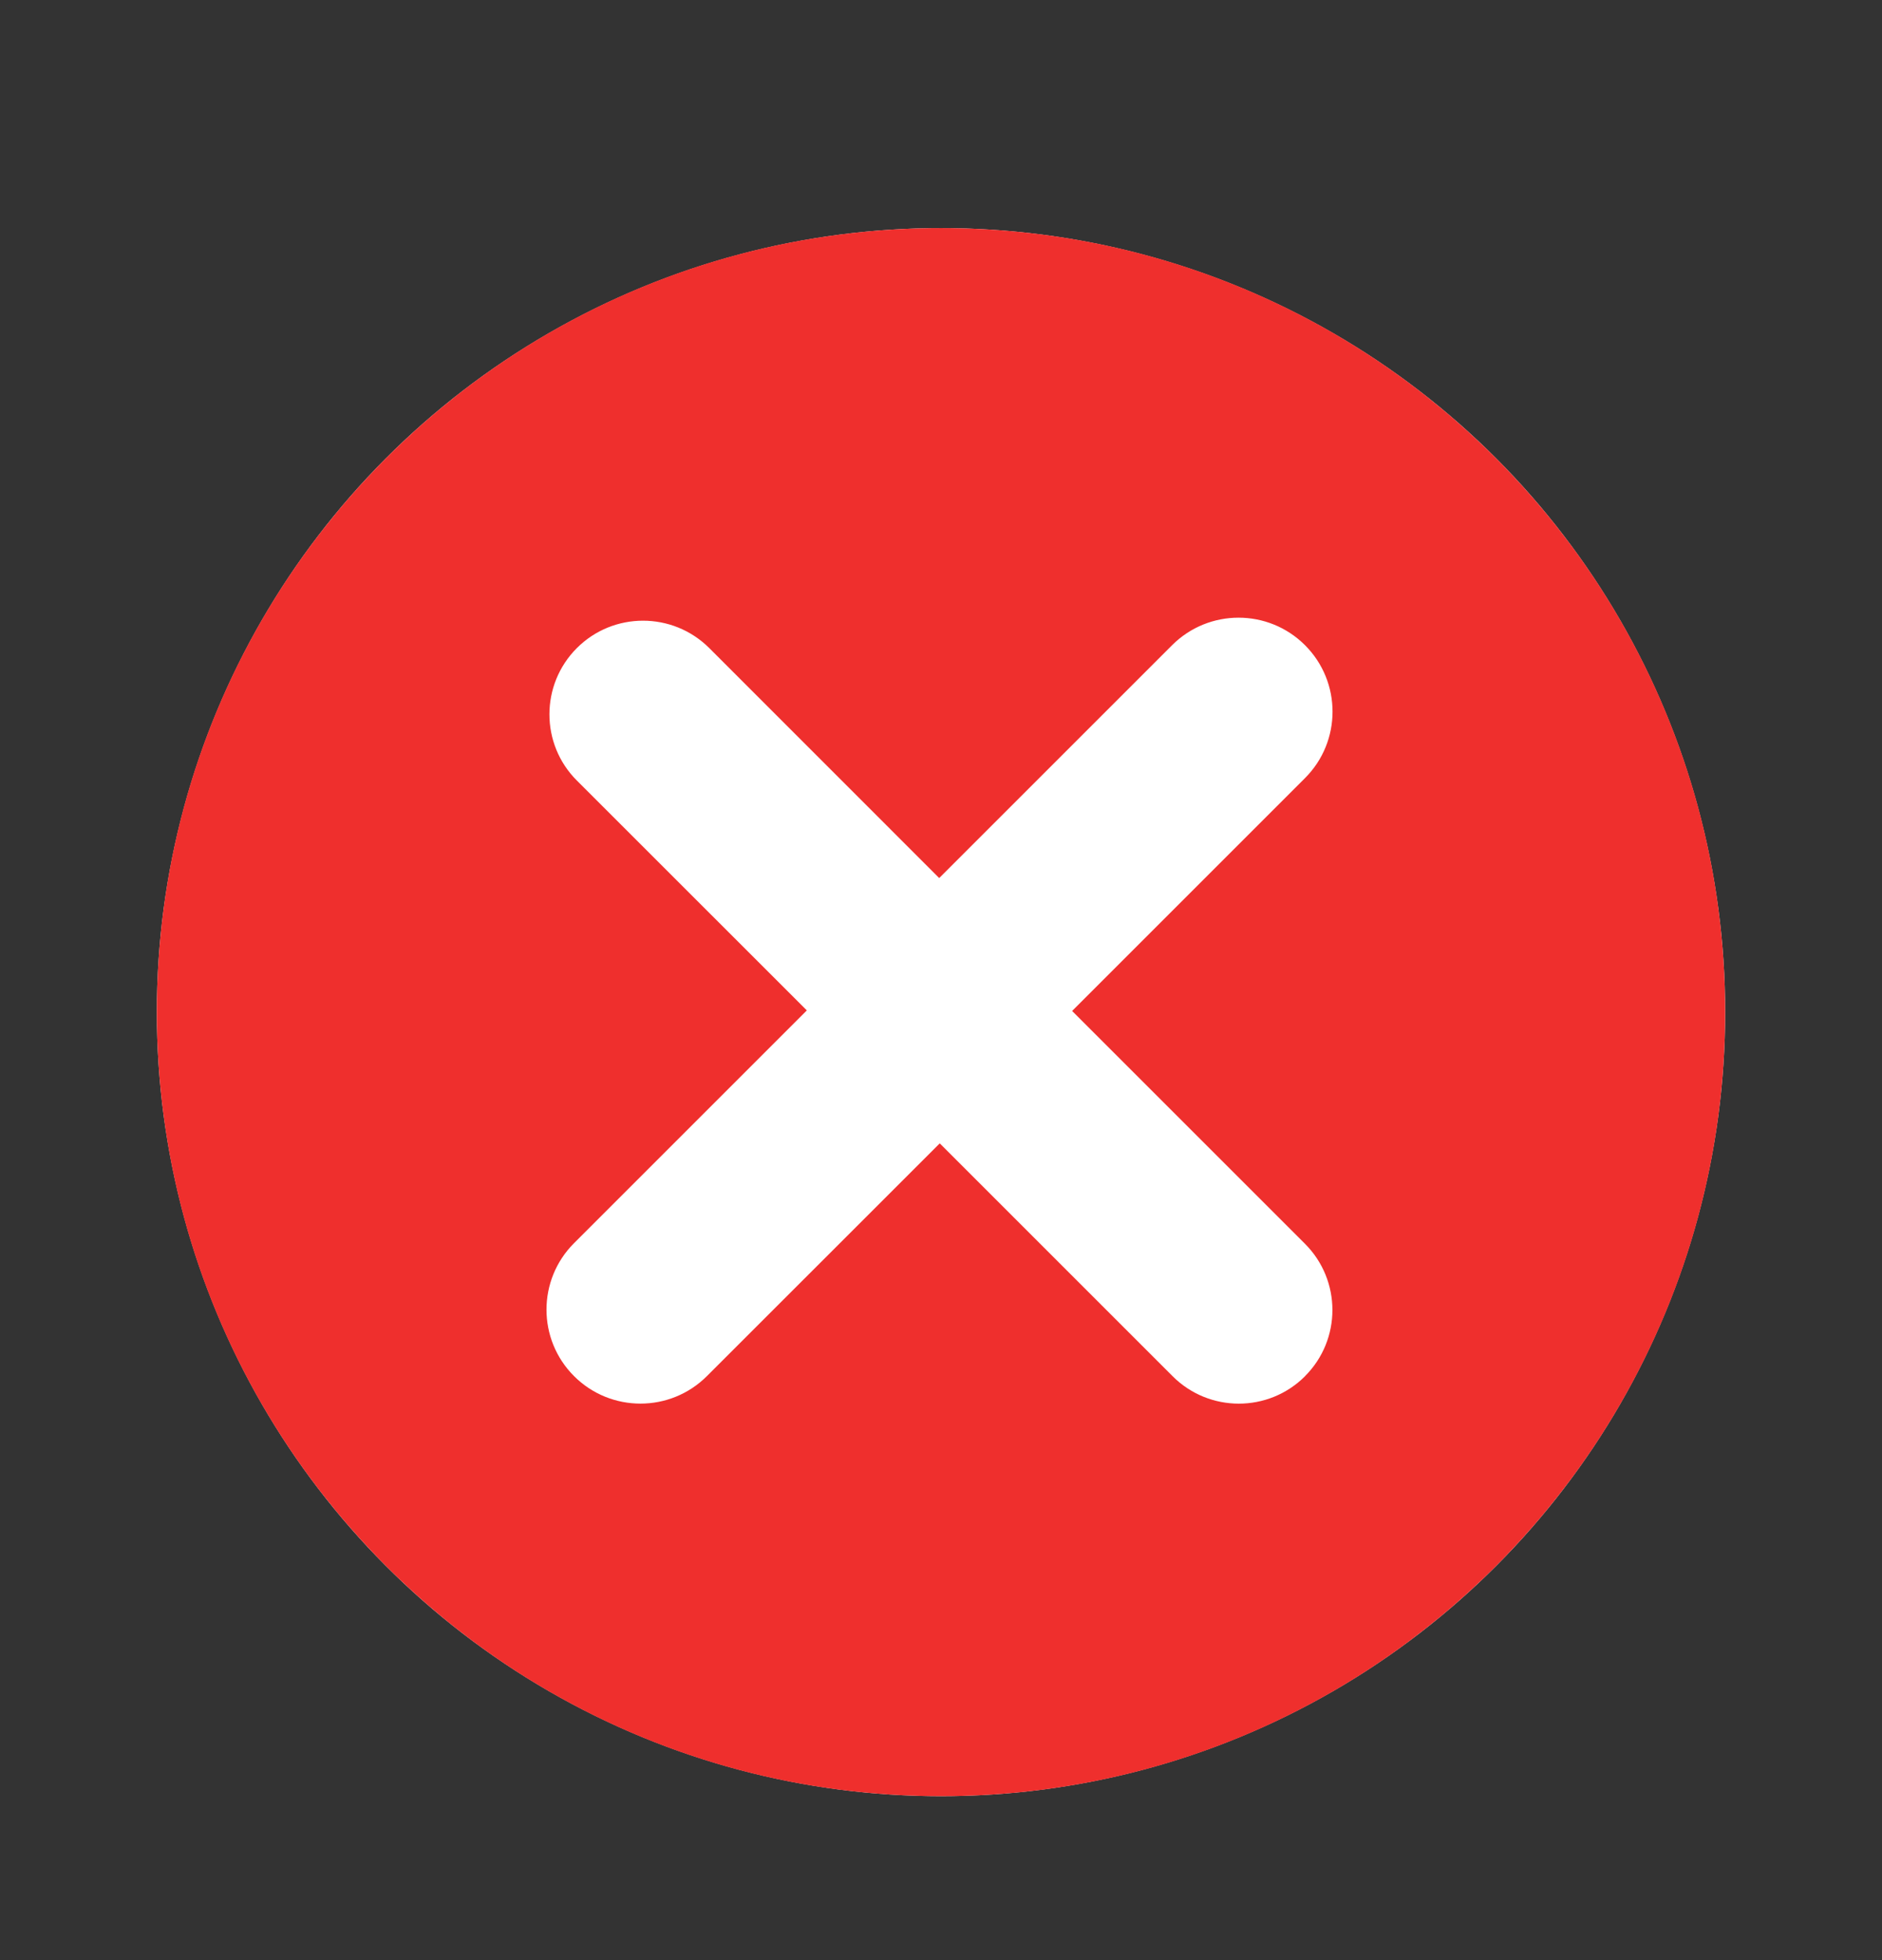 <svg width="24" height="25" viewBox="0 0 24 25" fill="none" xmlns="http://www.w3.org/2000/svg">
<rect x="0" y="0" width="24" height="25" fill="#333333" stroke="none"/>
<circle cx="12" cy="12.909" r="10" fill="white"/>
<path d="M12 22.909C6.477 22.909 2 18.432 2 12.909C2 7.386 6.477 2.909 12 2.909C17.523 2.909 22 7.386 22 12.909C22 18.432 17.523 22.909 12 22.909ZM16.642 8.229H16.642C16.174 7.761 15.415 7.761 14.947 8.229L11.977 11.199L9.045 8.266C8.578 7.8 7.822 7.8 7.356 8.266H7.356C6.89 8.733 6.89 9.489 7.356 9.955L10.289 12.887L7.32 15.856C6.852 16.324 6.852 17.083 7.32 17.551H7.32C7.788 18.019 8.547 18.019 9.015 17.551L11.984 14.583L14.954 17.553C15.42 18.019 16.176 18.019 16.642 17.553V17.552C17.108 17.086 17.108 16.331 16.642 15.864L13.672 12.894L16.642 9.924C17.11 9.456 17.11 8.697 16.642 8.229Z" fill="#EF2F2D"/>
</svg>
